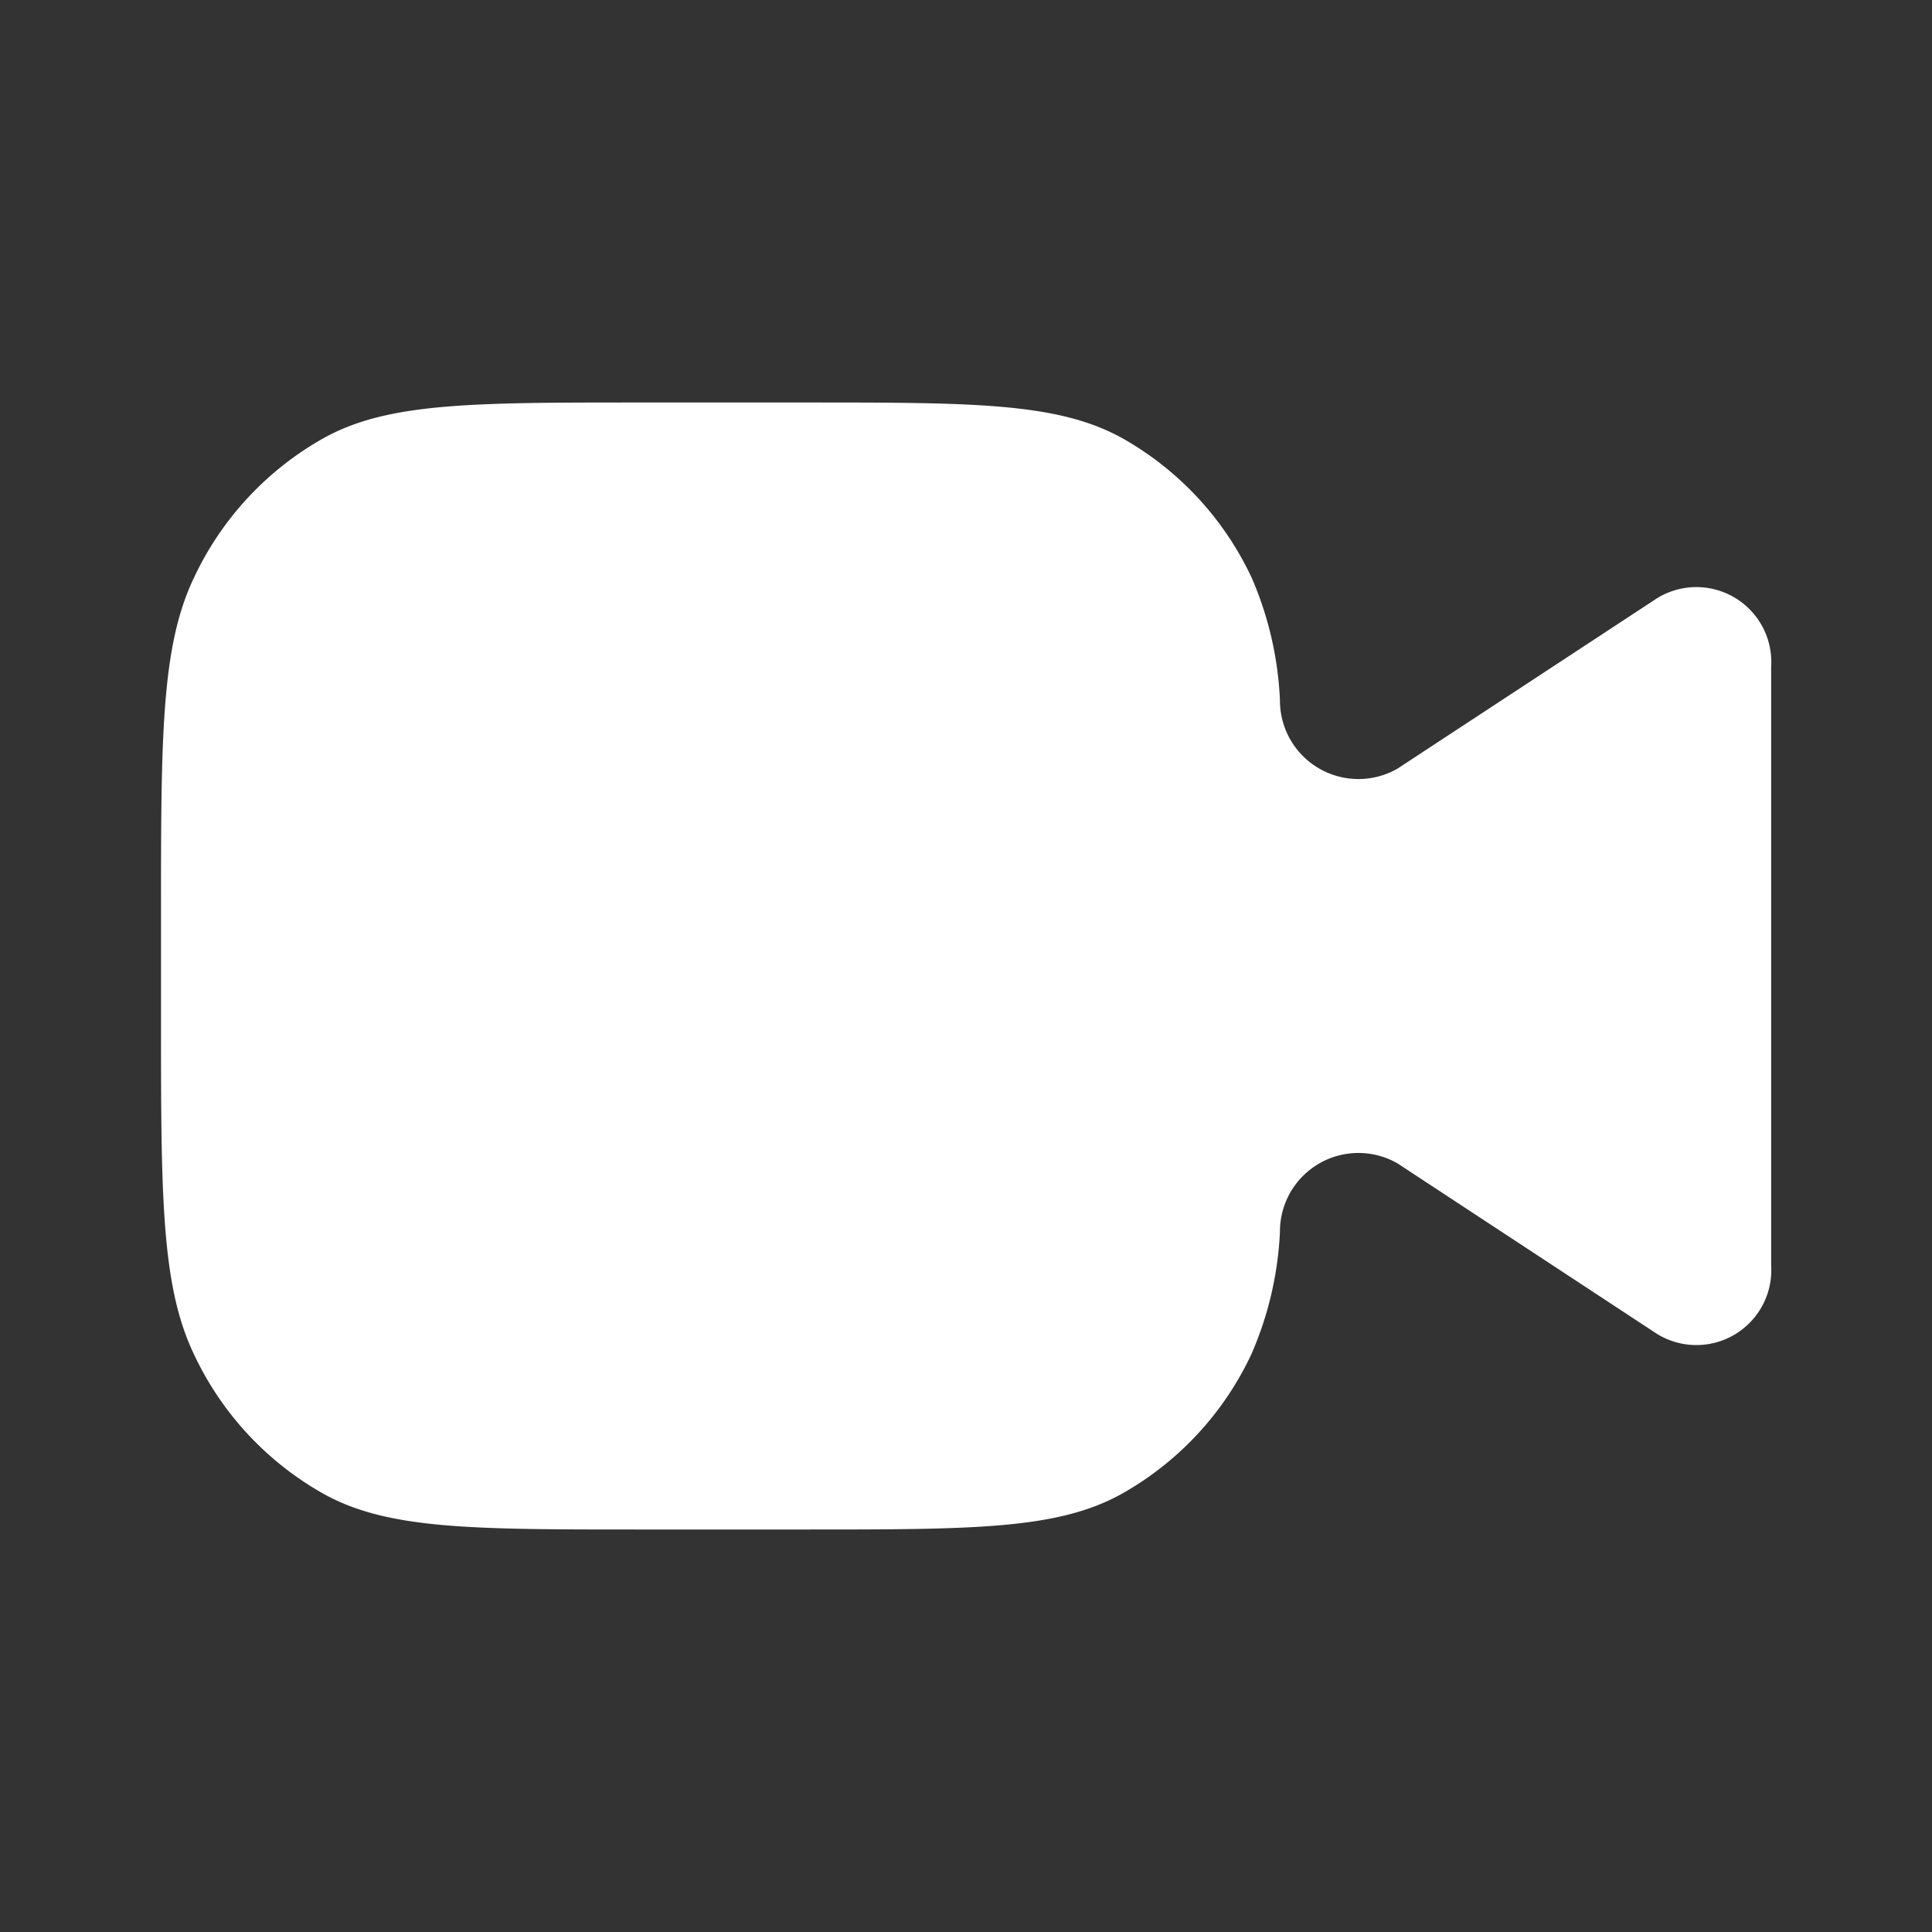 <svg xmlns="http://www.w3.org/2000/svg" width="24" height="24" viewBox="0 0 24 24">
  <rect x="0" y="0" width="24" height="24" fill="#333333" stroke="none"/>
  <g id="video_active" transform="translate(14867 -3978)">
    <g id="Rectangle_944" data-name="Rectangle 944" transform="translate(-14867 3978)" fill="#5e6287" stroke="#707070" stroke-width="1" opacity="0">
      <rect width="24" height="24" stroke="none"/>
      <rect x="0.5" y="0.5" width="23" height="23" fill="none"/>
    </g>
    <path id="Camera" d="M1.906,7.184C1.5,8.04,1.5,9.16,1.5,11.4v1.2c0,2.24,0,3.36.406,4.216a3.872,3.872,0,0,0,1.626,1.748C4.328,19,5.37,19,7.453,19H9.5c2.084,0,3.126,0,3.922-.436a3.872,3.872,0,0,0,1.626-1.748A4.291,4.291,0,0,0,15.4,15.3a.975.975,0,0,1,1.462-.847l3.225,2.119a.931.931,0,0,0,1.415-.853V8.283a.931.931,0,0,0-1.415-.853L16.859,9.549A.975.975,0,0,1,15.4,8.7a4.291,4.291,0,0,0-.349-1.518,3.872,3.872,0,0,0-1.626-1.748C12.626,5,11.584,5,9.5,5H7.453C5.37,5,4.328,5,3.532,5.436A3.872,3.872,0,0,0,1.906,7.184Z" transform="translate(-14866.5 3978)" fill="#fff" fill-rule="evenodd"/>
  </g>
</svg>
